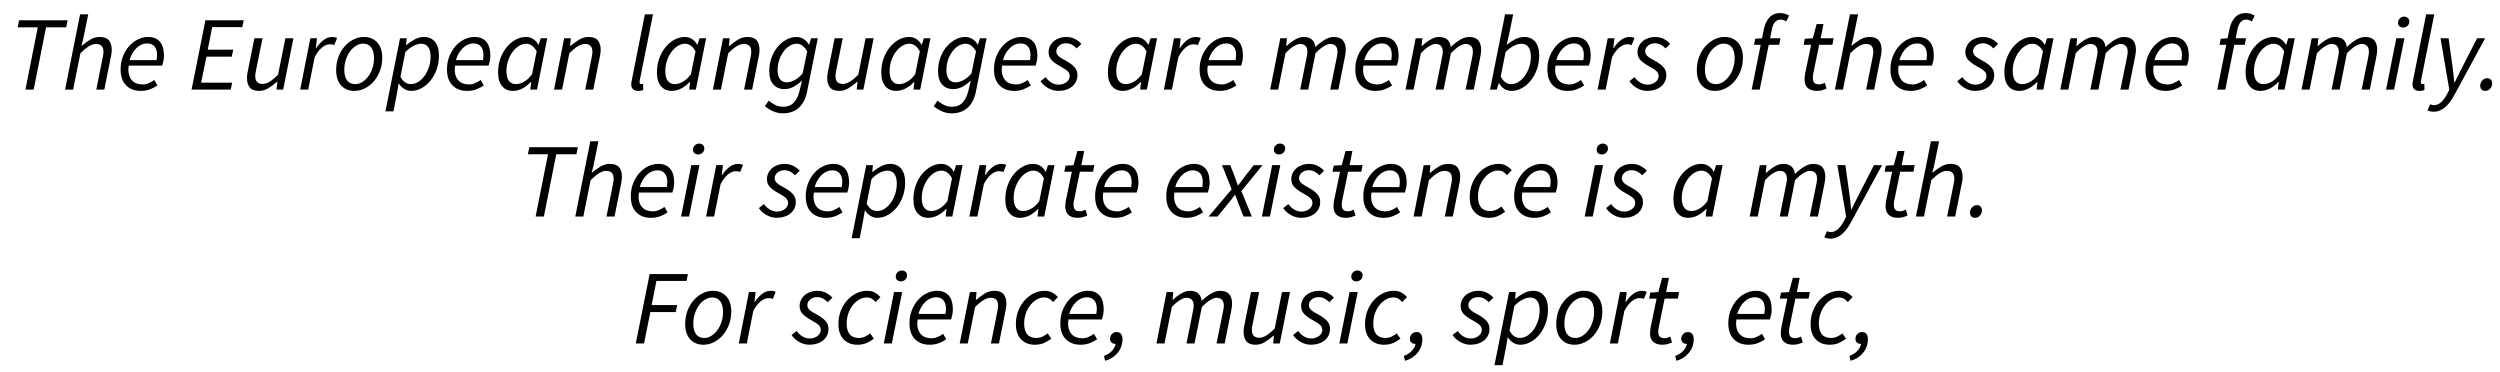 <svg xmlns="http://www.w3.org/2000/svg" xmlns:xlink="http://www.w3.org/1999/xlink" width="564" height="84" viewBox="0 0 23489 3520.5"><defs><path id="s121:sourcesanspro-italic:23" d="M283-589L93-589L106-656L565-656L552-589L361-589L244 0L166 0L283-589Z"/><path id="s121:sourcesanspro-italic:37" d="M173-712L250-712L202-477L186-416L190-416Q232-451 272-474.50Q312-498 357-498Q419-498 445.50-466Q472-434 472-377Q472-360 470.50-345Q469-330 464-310L402 0L326 0L386-300Q390-320 392-332Q394-344 394-357Q394-394 377-413Q360-432 322-432Q293-432 257.50-411Q222-390 176-344L107 0L31 0L173-712Z"/><path id="s121:sourcesanspro-italic:34" d="M37-191Q37-260 60-316.50Q83-373 119.50-413.50Q156-454 202.50-476Q249-498 297-498Q338-498 366.50-484.50Q395-471 413-447.50Q431-424 439-391.50Q447-359 447-322Q447-293 441-267Q435-241 430-227L114-227Q107-180 115-146.50Q123-113 141.50-91Q160-69 187-59Q214-49 246-49Q275-49 303.50-61.50Q332-74 355-91L385-40Q356-19 316-3.50Q276 12 228 12Q141 12 89-40.50Q37-93 37-191M377-279Q379-291 380.50-303Q382-315 382-329Q382-350 377-369.50Q372-389 361-404Q350-419 332-428Q314-437 288-437Q261-437 235.50-426Q210-415 188-394Q166-373 148.50-344Q131-315 122-279L377-279Z"/><path id="s121:sourcesanspro-italic:3" d=""/><path id="s121:sourcesanspro-italic:8" d="M166-656L528-656L515-591L230-591L188-378L429-378L415-312L176-312L125-66L419-66L405 0L35 0L166-656Z"/><path id="s121:sourcesanspro-italic:50" d="M398 0L335 0L343-74L339-74Q299-39 257.50-13.50Q216 12 171 12Q109 12 82.50-20.50Q56-53 56-109Q56-126 57.50-141Q59-156 64-176L126-486L203-486L142-186Q138-166 136-154Q134-142 134-129Q134-92 151-73Q168-54 206-54Q235-54 270-75Q305-96 350-142L419-486L495-486L398 0Z"/><path id="s121:sourcesanspro-italic:47" d="M127-486L190-486L179-393L183-393Q212-438 250.50-468Q289-498 334-498Q359-498 380-489L353-421Q337-429 311-429Q275-429 237-398Q199-367 168-307L107 0L31 0L127-486Z"/><path id="s121:sourcesanspro-italic:44" d="M212 12Q133 12 86-40Q39-92 39-183Q39-252 61-310Q83-368 120-409.50Q157-451 204-474.50Q251-498 301-498Q380-498 427.50-446Q475-394 475-303Q475-234 452.50-176Q430-118 393.50-76.50Q357-35 309.50-11.50Q262 12 212 12M293-435Q260-435 228-415.50Q196-396 171-362.50Q146-329 131-284Q116-239 116-188Q116-122 142.50-87Q169-52 220-52Q254-52 285.50-71.50Q317-91 342-124Q367-157 382-202Q397-247 397-298Q397-364 370.50-399.50Q344-435 293-435Z"/><path id="s121:sourcesanspro-italic:45" d="M97 46L66 205L-10 205L128-486L191-486L185-422L188-422Q225-453 267.50-475.50Q310-498 356-498Q420-498 458-452.50Q496-407 496-322Q496-252 474-191Q452-130 415.50-85Q379-40 331.50-14Q284 12 234 12Q196 12 166-7.50Q136-27 117-58L115-58L97 46M328-434Q294-434 253.50-413Q213-392 178-354L132-122Q152-84 177-68Q202-52 231-52Q267-52 301-73.50Q335-95 360.50-131Q386-167 401.50-213.50Q417-260 417-311Q417-373 393.50-403.50Q370-434 328-434Z"/><path id="s121:sourcesanspro-italic:30" d="M39-164Q39-234 61-295Q83-356 120-401Q157-446 204-472Q251-498 302-498Q341-498 371.50-478Q402-458 419-425L423-425L442-486L504-486L407 0L344 0L352-72L348-72Q313-34 269-11Q225 12 179 12Q115 12 77-33Q39-78 39-164M207-52Q245-52 284.50-74.50Q324-97 360-145L404-362Q383-400 358-417Q333-434 305-434Q269-434 235-412.50Q201-391 175-355Q149-319 133.50-272.50Q118-226 118-176Q118-113 142-82.50Q166-52 207-52Z"/><path id="s121:sourcesanspro-italic:43" d="M127-486L190-486L183-413L187-413Q229-449 270-473.50Q311-498 357-498Q419-498 445.50-466Q472-434 472-377Q472-360 470.50-345Q469-330 464-310L402 0L326 0L386-300Q390-320 392-332Q394-344 394-357Q394-394 377-413Q360-432 322-432Q293-432 257.50-411Q222-390 176-344L107 0L31 0L127-486Z"/><path id="s121:sourcesanspro-italic:41" d="M173-712L250-712L125-89Q123-81 123-77Q123-73 123-70Q123-52 140-52Q143-52 146-52.50Q149-53 156-55L157 4Q147 8 136 10Q125 12 109 12Q77 12 60.50-4.50Q44-21 44-51Q44-67 50-93L173-712Z"/><path id="s121:sourcesanspro-italic:36" d="M498-486L396 23Q376 120 318 172Q260 224 168 224Q119 224 76 205Q33 186-2 157L34 104Q62 128 96 145Q130 162 171 162Q234 162 271 122.50Q308 83 324 17L348-83L345-83Q309-48 268-26.50Q227-5 180-5Q118-5 78.50-48Q39-91 39-176Q39-243 60.50-301.50Q82-360 118-403.50Q154-447 200.50-472.50Q247-498 296-498Q334-498 365-478Q396-458 413-425L416-425L435-486L498-486M205-69Q240-69 280-90.50Q320-112 355-154L398-362Q375-400 351-417Q327-434 299-434Q264-434 231-413.50Q198-393 173-358.50Q148-324 133-279.50Q118-235 118-187Q118-127 141-98Q164-69 205-69Z"/><path id="s121:sourcesanspro-italic:48" d="M44-118Q67-86 99-66.50Q131-47 169-47Q190-47 208.50-53.50Q227-60 241.50-71Q256-82 264-96.50Q272-111 272-128Q272-141 267.50-152Q263-163 253-173.50Q243-184 225.50-195Q208-206 183-220Q126-251 99-281Q72-311 72-353Q72-385 85.50-412Q99-439 121.50-458Q144-477 174.50-487.50Q205-498 239-498Q284-498 319.50-480Q355-462 382-433L338-390Q318-410 294-424Q270-438 237-438Q198-438 171.50-415.50Q145-393 145-362Q145-347 152-335Q159-323 171-313Q183-303 198.50-294Q214-285 231-276Q264-258 285.50-241.50Q307-225 320.50-208.50Q334-192 339.50-175Q345-158 345-138Q345-104 331.50-76Q318-48 293.50-28.50Q269-9 235.50 1.50Q202 12 163 12Q139 12 114.50 5Q90-2 67.50-14.50Q45-27 26.50-44Q8-61-4-80L44-118Z"/><path id="s121:sourcesanspro-italic:42" d="M127-486L190-486L183-413L187-413Q225-449 267-473.50Q309-498 347-498Q376-498 396-490.50Q416-483 429-470.50Q442-458 449-440.50Q456-423 459-403Q506-448 549.50-473Q593-498 631-498Q692-498 719-466Q746-434 746-377Q746-360 744-345Q742-330 738-310L676 0L599 0L660-300Q664-320 666-332Q668-344 668-357Q668-432 597-432Q576-432 540-411Q504-390 460-344L391 0L315 0L375-300Q379-320 381-332Q383-344 383-357Q383-432 313-432Q291-432 255-411Q219-390 176-344L107 0L31 0L127-486Z"/><path id="s121:sourcesanspro-italic:31" d="M31 0L173-712L250-712L211-522L189-426L191-426Q227-455 269-476.50Q311-498 356-498Q420-498 458-453Q496-408 496-322Q496-252 474-191Q452-130 415.50-85Q379-40 331.50-14Q284 12 234 12Q195 12 164.50-8Q134-28 117-61L114-61L94 0L31 0M328-434Q294-434 253.50-413Q213-392 178-355L132-124Q152-86 177-69Q202-52 231-52Q267-52 301-73.50Q335-95 360.50-131Q386-167 401.50-213.50Q417-260 417-311Q417-373 393.50-403.50Q370-434 328-434Z"/><path id="s121:sourcesanspro-italic:35" d="M76-481L141-486L157-567Q172-641 210.50-682.50Q249-724 311-724Q337-724 358-717.50Q379-711 397-700L370-645Q359-652 346-657Q333-662 316-662Q283-662 262.50-637Q242-612 234-569L217-486L315-486L303-424L204-424L119 0L43 0L128-424L65-424L76-481Z"/><path id="s121:sourcesanspro-italic:49" d="M131-424L60-424L71-481L147-486L183-620L248-620L221-486L344-486L332-424L207-424L150-146Q147-128 147-110Q147-80 160.50-65Q174-50 209-50Q223-50 236-55Q249-60 260-65L277-10Q260-2 237 5Q214 12 185 12Q153 12 131 3.50Q109-5 95-19.50Q81-34 75-53.50Q69-73 69-96Q69-111 70.50-123.50Q72-136 74-150L131-424Z"/><path id="s121:sourcesanspro-italic:38" d="M128-486L205-486L107 0L31 0L128-486M193-587Q173-587 158.50-598.50Q144-610 144-632Q144-657 161.50-673.50Q179-690 202-690Q222-690 236.50-678Q251-666 251-644Q251-619 233.50-603Q216-587 193-587Z"/><path id="s121:sourcesanspro-italic:54" d="M-37 138Q-19 147-1 147Q36 147 68.50 117Q101 87 126 36L144 1L61-486L137-486L175-213Q180-180 184-141.50Q188-103 191-68L195-68Q212-103 230.50-140.50Q249-178 267-213L407-486L483-486L197 41Q178 77 157 107.50Q136 138 111.50 160.50Q87 183 58 196Q29 209-6 209Q-17 209-32.50 206Q-48 203-62 195L-37 138L-37 138Z"/><path id="s121:sourcesanspro-italic:509" d="M70 12Q48 12 35.50-2Q23-16 23-38Q23-64 42-86Q61-108 90-108Q112-108 124-93.50Q136-79 136-57Q136-31 117.50-9.50Q99 12 70 12Z"/><path id="s121:sourcesanspro-italic:53" d="M174-258L83-486L161-486L203-378Q211-356 217.50-336.50Q224-317 232-296L236-296Q251-316 267-336.50Q283-357 298-378L383-486L466-486L266-241L365 0L286 0L242-114Q234-136 225.50-158.50Q217-181 207-204L203-204Q187-181 170-159.50Q153-138 134-115L40 0L-44 0L174-258Z"/><path id="s121:sourcesanspro-italic:32" d="M37-183Q37-251 59.50-308.50Q82-366 119.50-408Q157-450 206-474Q255-498 308-498Q352-498 382-481Q412-464 434-439L389-391Q370-414 351-424.50Q332-435 303-435Q267-435 233-415Q199-395 172.50-361.50Q146-328 130.50-283Q115-238 115-188Q115-122 143.50-87Q172-52 230-52Q262-52 288.50-65Q315-78 338-95L372-45Q346-25 308-6.50Q270 12 216 12Q136 12 86.50-38.50Q37-89 37-183Z"/><path id="s121:sourcesanspro-italic:9" d="M166-656L528-656L515-591L230-591L185-363L426-363L413-297L173-297L113 0L35 0L166-656Z"/><path id="s121:sourcesanspro-italic:510" d="M-31 118Q16 100 44 70.50Q72 41 80 4L78 4Q55 4 40.50-8.50Q26-21 26-44Q26-69 43.50-88.50Q61-108 90-108Q116-108 130-90Q144-72 144-42Q144 32 99 87.50Q54 143-20 164L-31 118Z"/></defs><g id="line-0"><use x="0" y="847.5" xlink:href="#s121:sourcesanspro-italic:23"/><use x="510" y="847.5" xlink:href="#s121:sourcesanspro-italic:37"/><use x="1029" y="847.5" xlink:href="#s121:sourcesanspro-italic:34"/><use x="1510" y="847.5" xlink:href="#s121:sourcesanspro-italic:3"/><use x="1702" y="847.5" xlink:href="#s121:sourcesanspro-italic:8"/><use x="2205" y="847.5" xlink:href="#s121:sourcesanspro-italic:50"/><use x="2733" y="847.5" xlink:href="#s121:sourcesanspro-italic:47"/><use x="3065" y="847.5" xlink:href="#s121:sourcesanspro-italic:44"/><use x="3580" y="847.5" xlink:href="#s121:sourcesanspro-italic:45"/><use x="4115" y="847.5" xlink:href="#s121:sourcesanspro-italic:34"/><use x="4596" y="847.5" xlink:href="#s121:sourcesanspro-italic:30"/><use x="5133" y="847.5" xlink:href="#s121:sourcesanspro-italic:43"/><use x="5658" y="847.5" xlink:href="#s121:sourcesanspro-italic:3"/><use x="5850" y="847.5" xlink:href="#s121:sourcesanspro-italic:41"/><use x="6098" y="847.5" xlink:href="#s121:sourcesanspro-italic:30"/><use x="6635" y="847.5" xlink:href="#s121:sourcesanspro-italic:43"/><use x="7160" y="847.5" xlink:href="#s121:sourcesanspro-italic:36"/><use x="7691" y="847.5" xlink:href="#s121:sourcesanspro-italic:50"/><use x="8219" y="847.5" xlink:href="#s121:sourcesanspro-italic:30"/><use x="8756" y="847.5" xlink:href="#s121:sourcesanspro-italic:36"/><use x="9287" y="847.5" xlink:href="#s121:sourcesanspro-italic:34"/><use x="9768" y="847.5" xlink:href="#s121:sourcesanspro-italic:48"/><use x="10170" y="847.5" xlink:href="#s121:sourcesanspro-italic:3"/><use x="10362" y="847.5" xlink:href="#s121:sourcesanspro-italic:30"/><use x="10899" y="847.5" xlink:href="#s121:sourcesanspro-italic:47"/><use x="11231" y="847.5" xlink:href="#s121:sourcesanspro-italic:34"/><use x="11712" y="847.5" xlink:href="#s121:sourcesanspro-italic:3"/><use x="11904" y="847.5" xlink:href="#s121:sourcesanspro-italic:42"/><use x="12703" y="847.5" xlink:href="#s121:sourcesanspro-italic:34"/><use x="13184" y="847.5" xlink:href="#s121:sourcesanspro-italic:42"/><use x="13983" y="847.5" xlink:href="#s121:sourcesanspro-italic:31"/><use x="14519" y="847.5" xlink:href="#s121:sourcesanspro-italic:34"/><use x="15000" y="847.5" xlink:href="#s121:sourcesanspro-italic:47"/><use x="15336" y="847.5" xlink:href="#s121:sourcesanspro-italic:48"/><use x="15738" y="847.5" xlink:href="#s121:sourcesanspro-italic:3"/><use x="15930" y="847.5" xlink:href="#s121:sourcesanspro-italic:44"/><use x="16445" y="847.5" xlink:href="#s121:sourcesanspro-italic:35"/><use x="16727" y="847.5" xlink:href="#s121:sourcesanspro-italic:3"/><use x="16919" y="847.5" xlink:href="#s121:sourcesanspro-italic:49"/><use x="17244" y="847.5" xlink:href="#s121:sourcesanspro-italic:37"/><use x="17763" y="847.5" xlink:href="#s121:sourcesanspro-italic:34"/><use x="18244" y="847.5" xlink:href="#s121:sourcesanspro-italic:3"/><use x="18436" y="847.5" xlink:href="#s121:sourcesanspro-italic:48"/><use x="18838" y="847.5" xlink:href="#s121:sourcesanspro-italic:30"/><use x="19375" y="847.5" xlink:href="#s121:sourcesanspro-italic:42"/><use x="20174" y="847.5" xlink:href="#s121:sourcesanspro-italic:34"/><use x="20655" y="847.5" xlink:href="#s121:sourcesanspro-italic:3"/><use x="20847" y="847.5" xlink:href="#s121:sourcesanspro-italic:35"/><use x="21119" y="847.5" xlink:href="#s121:sourcesanspro-italic:30"/><use x="21656" y="847.5" xlink:href="#s121:sourcesanspro-italic:42"/><use x="22455" y="847.5" xlink:href="#s121:sourcesanspro-italic:38"/><use x="22692" y="847.5" xlink:href="#s121:sourcesanspro-italic:41"/><use x="22940" y="847.5" xlink:href="#s121:sourcesanspro-italic:54"/><use x="23353" y="847.5" xlink:href="#s121:sourcesanspro-italic:509"/></g><g id="line-1"><use x="4824" y="2047.5" xlink:href="#s121:sourcesanspro-italic:23"/><use x="5334" y="2047.5" xlink:href="#s121:sourcesanspro-italic:37"/><use x="5853" y="2047.5" xlink:href="#s121:sourcesanspro-italic:34"/><use x="6334" y="2047.5" xlink:href="#s121:sourcesanspro-italic:38"/><use x="6571" y="2047.5" xlink:href="#s121:sourcesanspro-italic:47"/><use x="6913" y="2047.5" xlink:href="#s121:sourcesanspro-italic:3"/><use x="7105" y="2047.5" xlink:href="#s121:sourcesanspro-italic:48"/><use x="7507" y="2047.5" xlink:href="#s121:sourcesanspro-italic:34"/><use x="7988" y="2047.5" xlink:href="#s121:sourcesanspro-italic:45"/><use x="8523" y="2047.5" xlink:href="#s121:sourcesanspro-italic:30"/><use x="9060" y="2047.5" xlink:href="#s121:sourcesanspro-italic:47"/><use x="9392" y="2047.5" xlink:href="#s121:sourcesanspro-italic:30"/><use x="9929" y="2047.5" xlink:href="#s121:sourcesanspro-italic:49"/><use x="10243" y="2047.5" xlink:href="#s121:sourcesanspro-italic:34"/><use x="10724" y="2047.5" xlink:href="#s121:sourcesanspro-italic:3"/><use x="10916" y="2047.5" xlink:href="#s121:sourcesanspro-italic:34"/><use x="11397" y="2047.5" xlink:href="#s121:sourcesanspro-italic:53"/><use x="11826" y="2047.5" xlink:href="#s121:sourcesanspro-italic:38"/><use x="12063" y="2047.5" xlink:href="#s121:sourcesanspro-italic:48"/><use x="12465" y="2047.5" xlink:href="#s121:sourcesanspro-italic:49"/><use x="12779" y="2047.5" xlink:href="#s121:sourcesanspro-italic:34"/><use x="13260" y="2047.5" xlink:href="#s121:sourcesanspro-italic:43"/><use x="13785" y="2047.5" xlink:href="#s121:sourcesanspro-italic:32"/><use x="14205" y="2047.5" xlink:href="#s121:sourcesanspro-italic:34"/><use x="14686" y="2047.5" xlink:href="#s121:sourcesanspro-italic:3"/><use x="14878" y="2047.5" xlink:href="#s121:sourcesanspro-italic:38"/><use x="15115" y="2047.5" xlink:href="#s121:sourcesanspro-italic:48"/><use x="15517" y="2047.5" xlink:href="#s121:sourcesanspro-italic:3"/><use x="15709" y="2047.5" xlink:href="#s121:sourcesanspro-italic:30"/><use x="16246" y="2047.5" xlink:href="#s121:sourcesanspro-italic:3"/><use x="16438" y="2047.5" xlink:href="#s121:sourcesanspro-italic:42"/><use x="17237" y="2047.5" xlink:href="#s121:sourcesanspro-italic:54"/><use x="17685" y="2047.5" xlink:href="#s121:sourcesanspro-italic:49"/><use x="18010" y="2047.5" xlink:href="#s121:sourcesanspro-italic:37"/><use x="18529" y="2047.5" xlink:href="#s121:sourcesanspro-italic:509"/></g><g id="line-2"><use x="5902" y="3247.5" xlink:href="#s121:sourcesanspro-italic:9"/><use x="6365" y="3247.5" xlink:href="#s121:sourcesanspro-italic:44"/><use x="6880" y="3247.5" xlink:href="#s121:sourcesanspro-italic:47"/><use x="7222" y="3247.5" xlink:href="#s121:sourcesanspro-italic:3"/><use x="7414" y="3247.5" xlink:href="#s121:sourcesanspro-italic:48"/><use x="7816" y="3247.5" xlink:href="#s121:sourcesanspro-italic:32"/><use x="8251" y="3247.5" xlink:href="#s121:sourcesanspro-italic:38"/><use x="8488" y="3247.5" xlink:href="#s121:sourcesanspro-italic:34"/><use x="8969" y="3247.5" xlink:href="#s121:sourcesanspro-italic:43"/><use x="9494" y="3247.5" xlink:href="#s121:sourcesanspro-italic:32"/><use x="9914" y="3247.5" xlink:href="#s121:sourcesanspro-italic:34"/><use x="10395" y="3247.5" xlink:href="#s121:sourcesanspro-italic:510"/><use x="10637" y="3247.5" xlink:href="#s121:sourcesanspro-italic:3"/><use x="10829" y="3247.5" xlink:href="#s121:sourcesanspro-italic:42"/><use x="11628" y="3247.5" xlink:href="#s121:sourcesanspro-italic:50"/><use x="12156" y="3247.5" xlink:href="#s121:sourcesanspro-italic:48"/><use x="12558" y="3247.5" xlink:href="#s121:sourcesanspro-italic:38"/><use x="12795" y="3247.5" xlink:href="#s121:sourcesanspro-italic:32"/><use x="13230" y="3247.5" xlink:href="#s121:sourcesanspro-italic:510"/><use x="13472" y="3247.5" xlink:href="#s121:sourcesanspro-italic:3"/><use x="13664" y="3247.5" xlink:href="#s121:sourcesanspro-italic:48"/><use x="14066" y="3247.5" xlink:href="#s121:sourcesanspro-italic:45"/><use x="14601" y="3247.5" xlink:href="#s121:sourcesanspro-italic:44"/><use x="15116" y="3247.5" xlink:href="#s121:sourcesanspro-italic:47"/><use x="15458" y="3247.5" xlink:href="#s121:sourcesanspro-italic:49"/><use x="15796" y="3247.5" xlink:href="#s121:sourcesanspro-italic:510"/><use x="16038" y="3247.5" xlink:href="#s121:sourcesanspro-italic:3"/><use x="16230" y="3247.5" xlink:href="#s121:sourcesanspro-italic:34"/><use x="16694" y="3247.5" xlink:href="#s121:sourcesanspro-italic:49"/><use x="17008" y="3247.5" xlink:href="#s121:sourcesanspro-italic:32"/><use x="17443" y="3247.5" xlink:href="#s121:sourcesanspro-italic:510"/></g></svg>